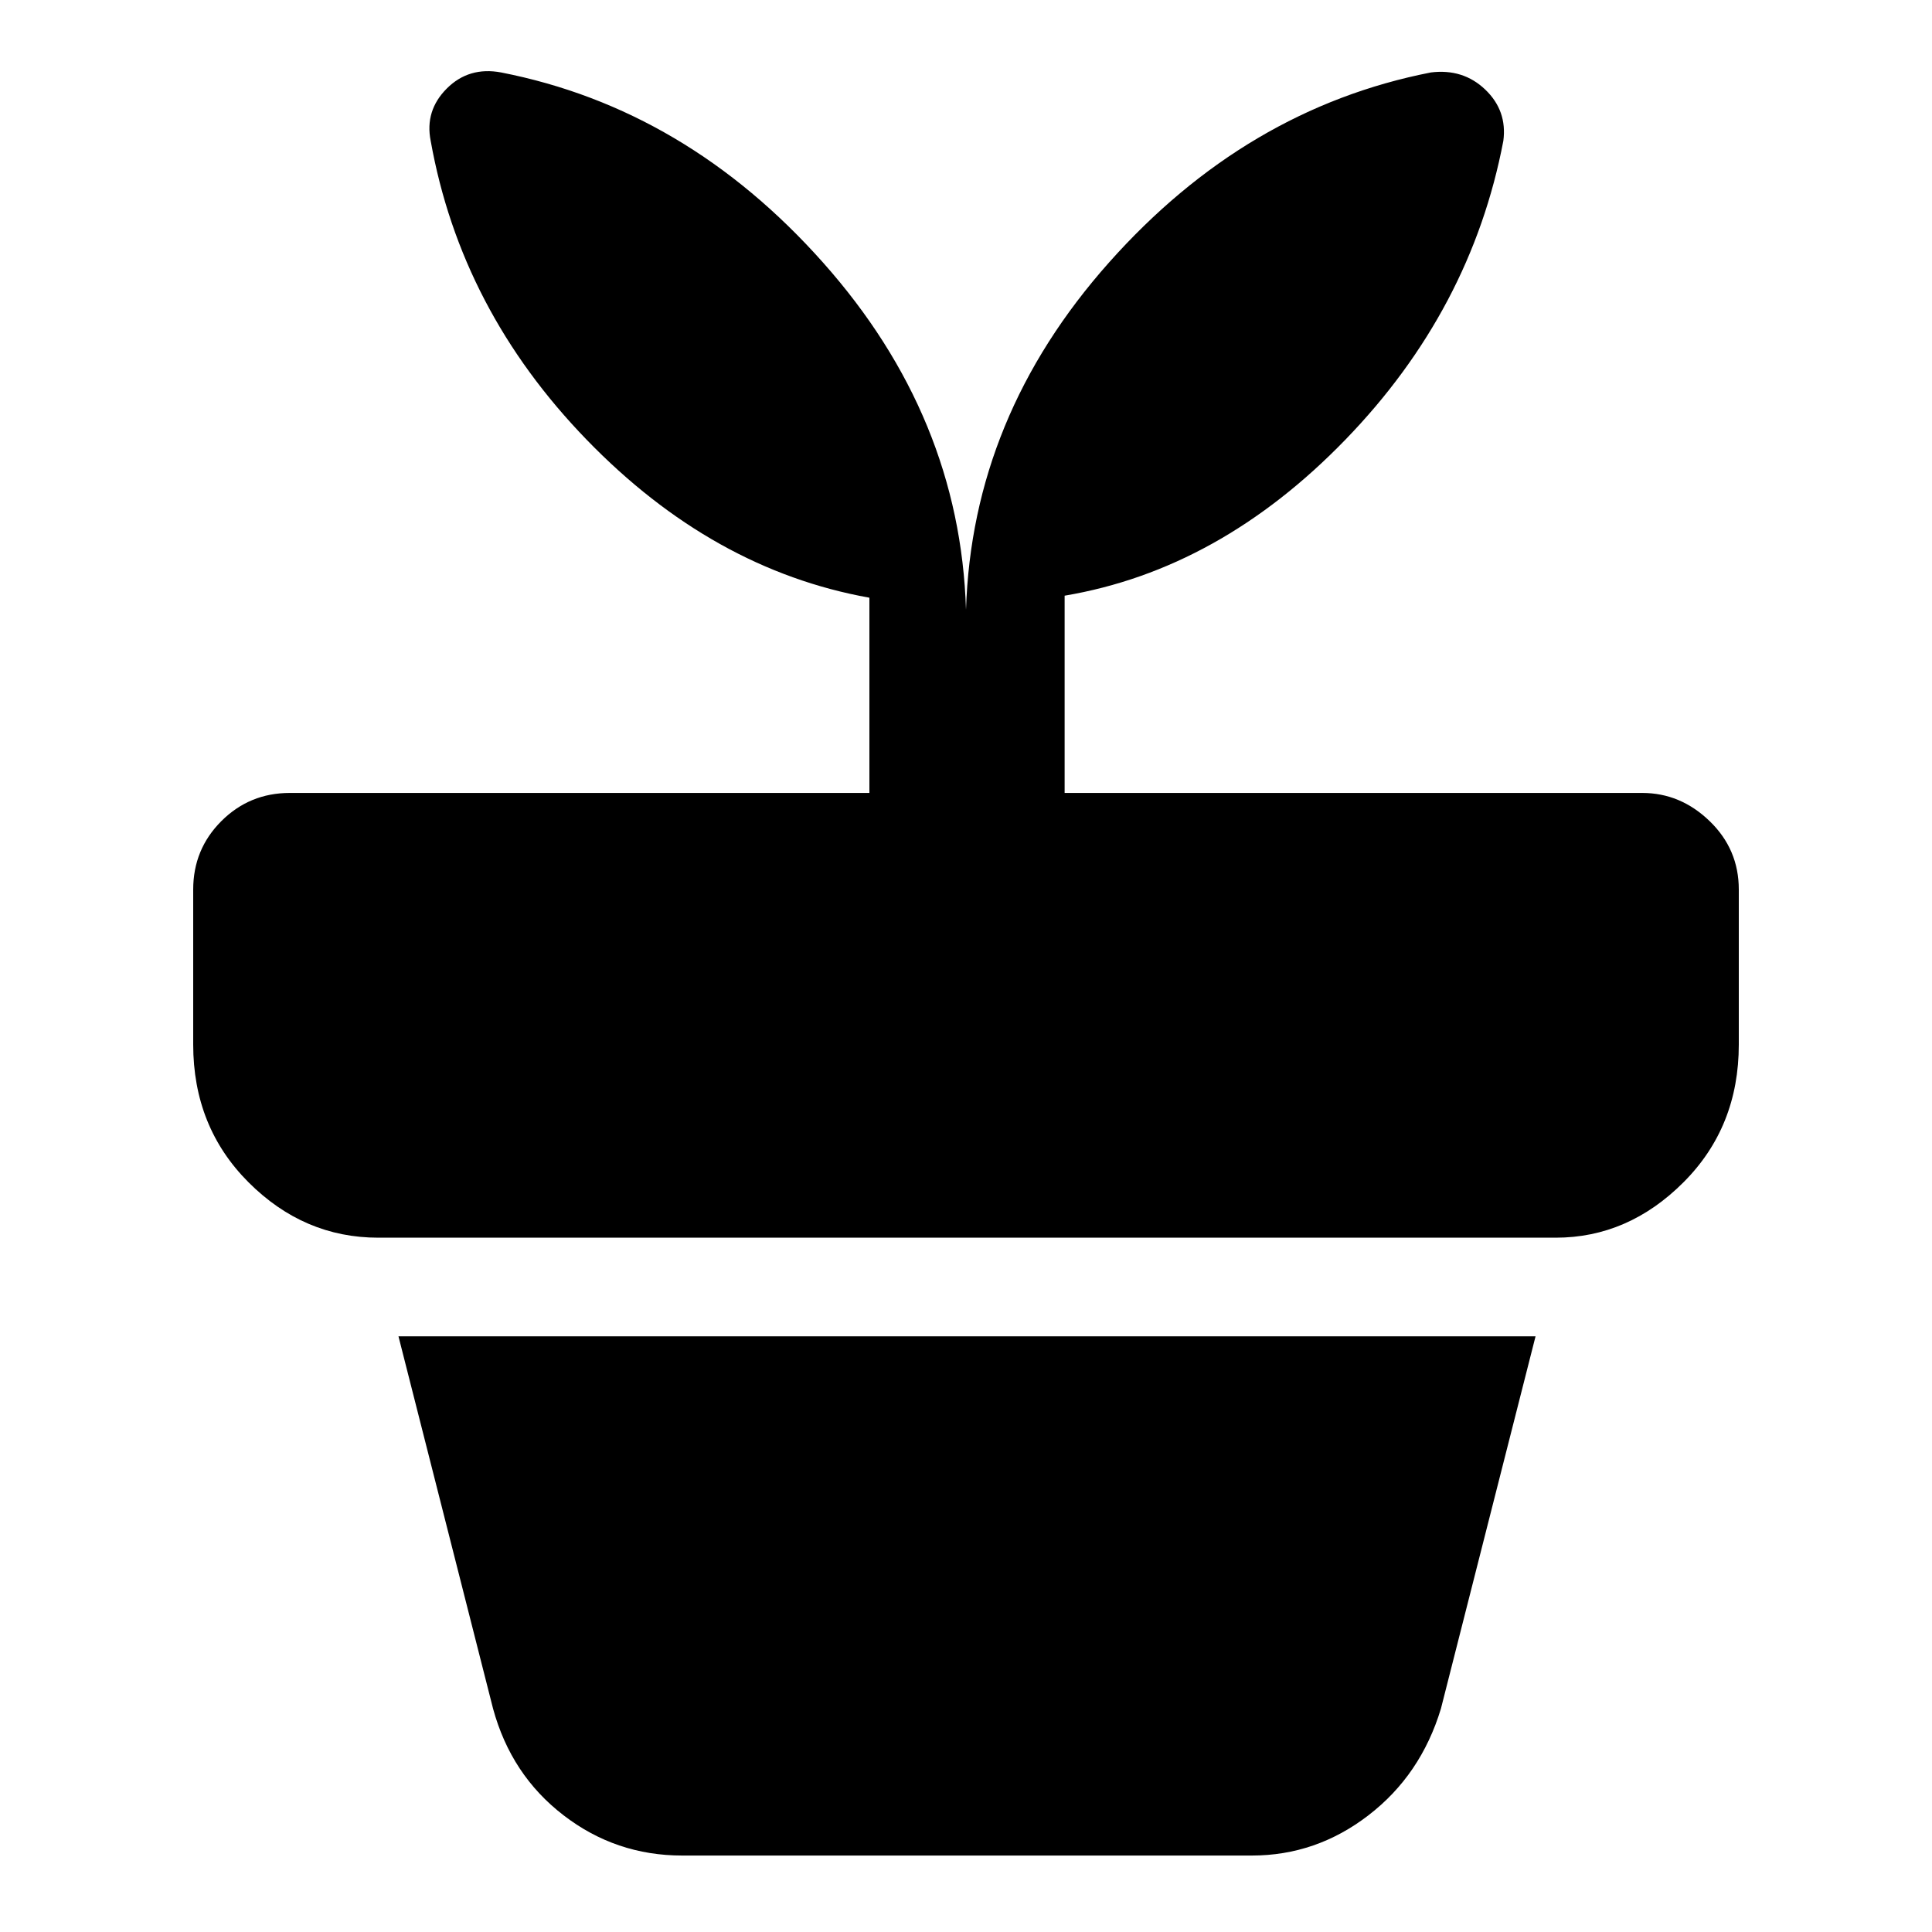 <svg xmlns="http://www.w3.org/2000/svg" height="40" width="40"><path d="M14.125 38.417q-1.375 0-2.458-.834-1.084-.833-1.459-2.208L8.25 27.667h23.542l-1.959 7.708q-.416 1.375-1.5 2.208-1.083.834-2.416.834ZM10.375 1.5q3.833.75 6.667 3.938Q19.875 8.625 20 12.625q.125-4 2.958-7.187Q25.792 2.25 29.625 1.5q.667-.083 1.125.354.458.438.375 1.063-.667 3.5-3.271 6.187-2.604 2.688-5.812 3.229v4.084H34q.792 0 1.396.583.604.583.604 1.417v3.208q0 1.708-1.146 2.854-1.146 1.146-2.646 1.146H7.833q-1.541 0-2.687-1.146T4 21.625v-3.208q0-.834.583-1.417.584-.583 1.417-.583h12v-4.042q-3.25-.583-5.854-3.271-2.604-2.687-3.229-6.187-.125-.625.333-1.084.458-.458 1.125-.333Z"/></svg>